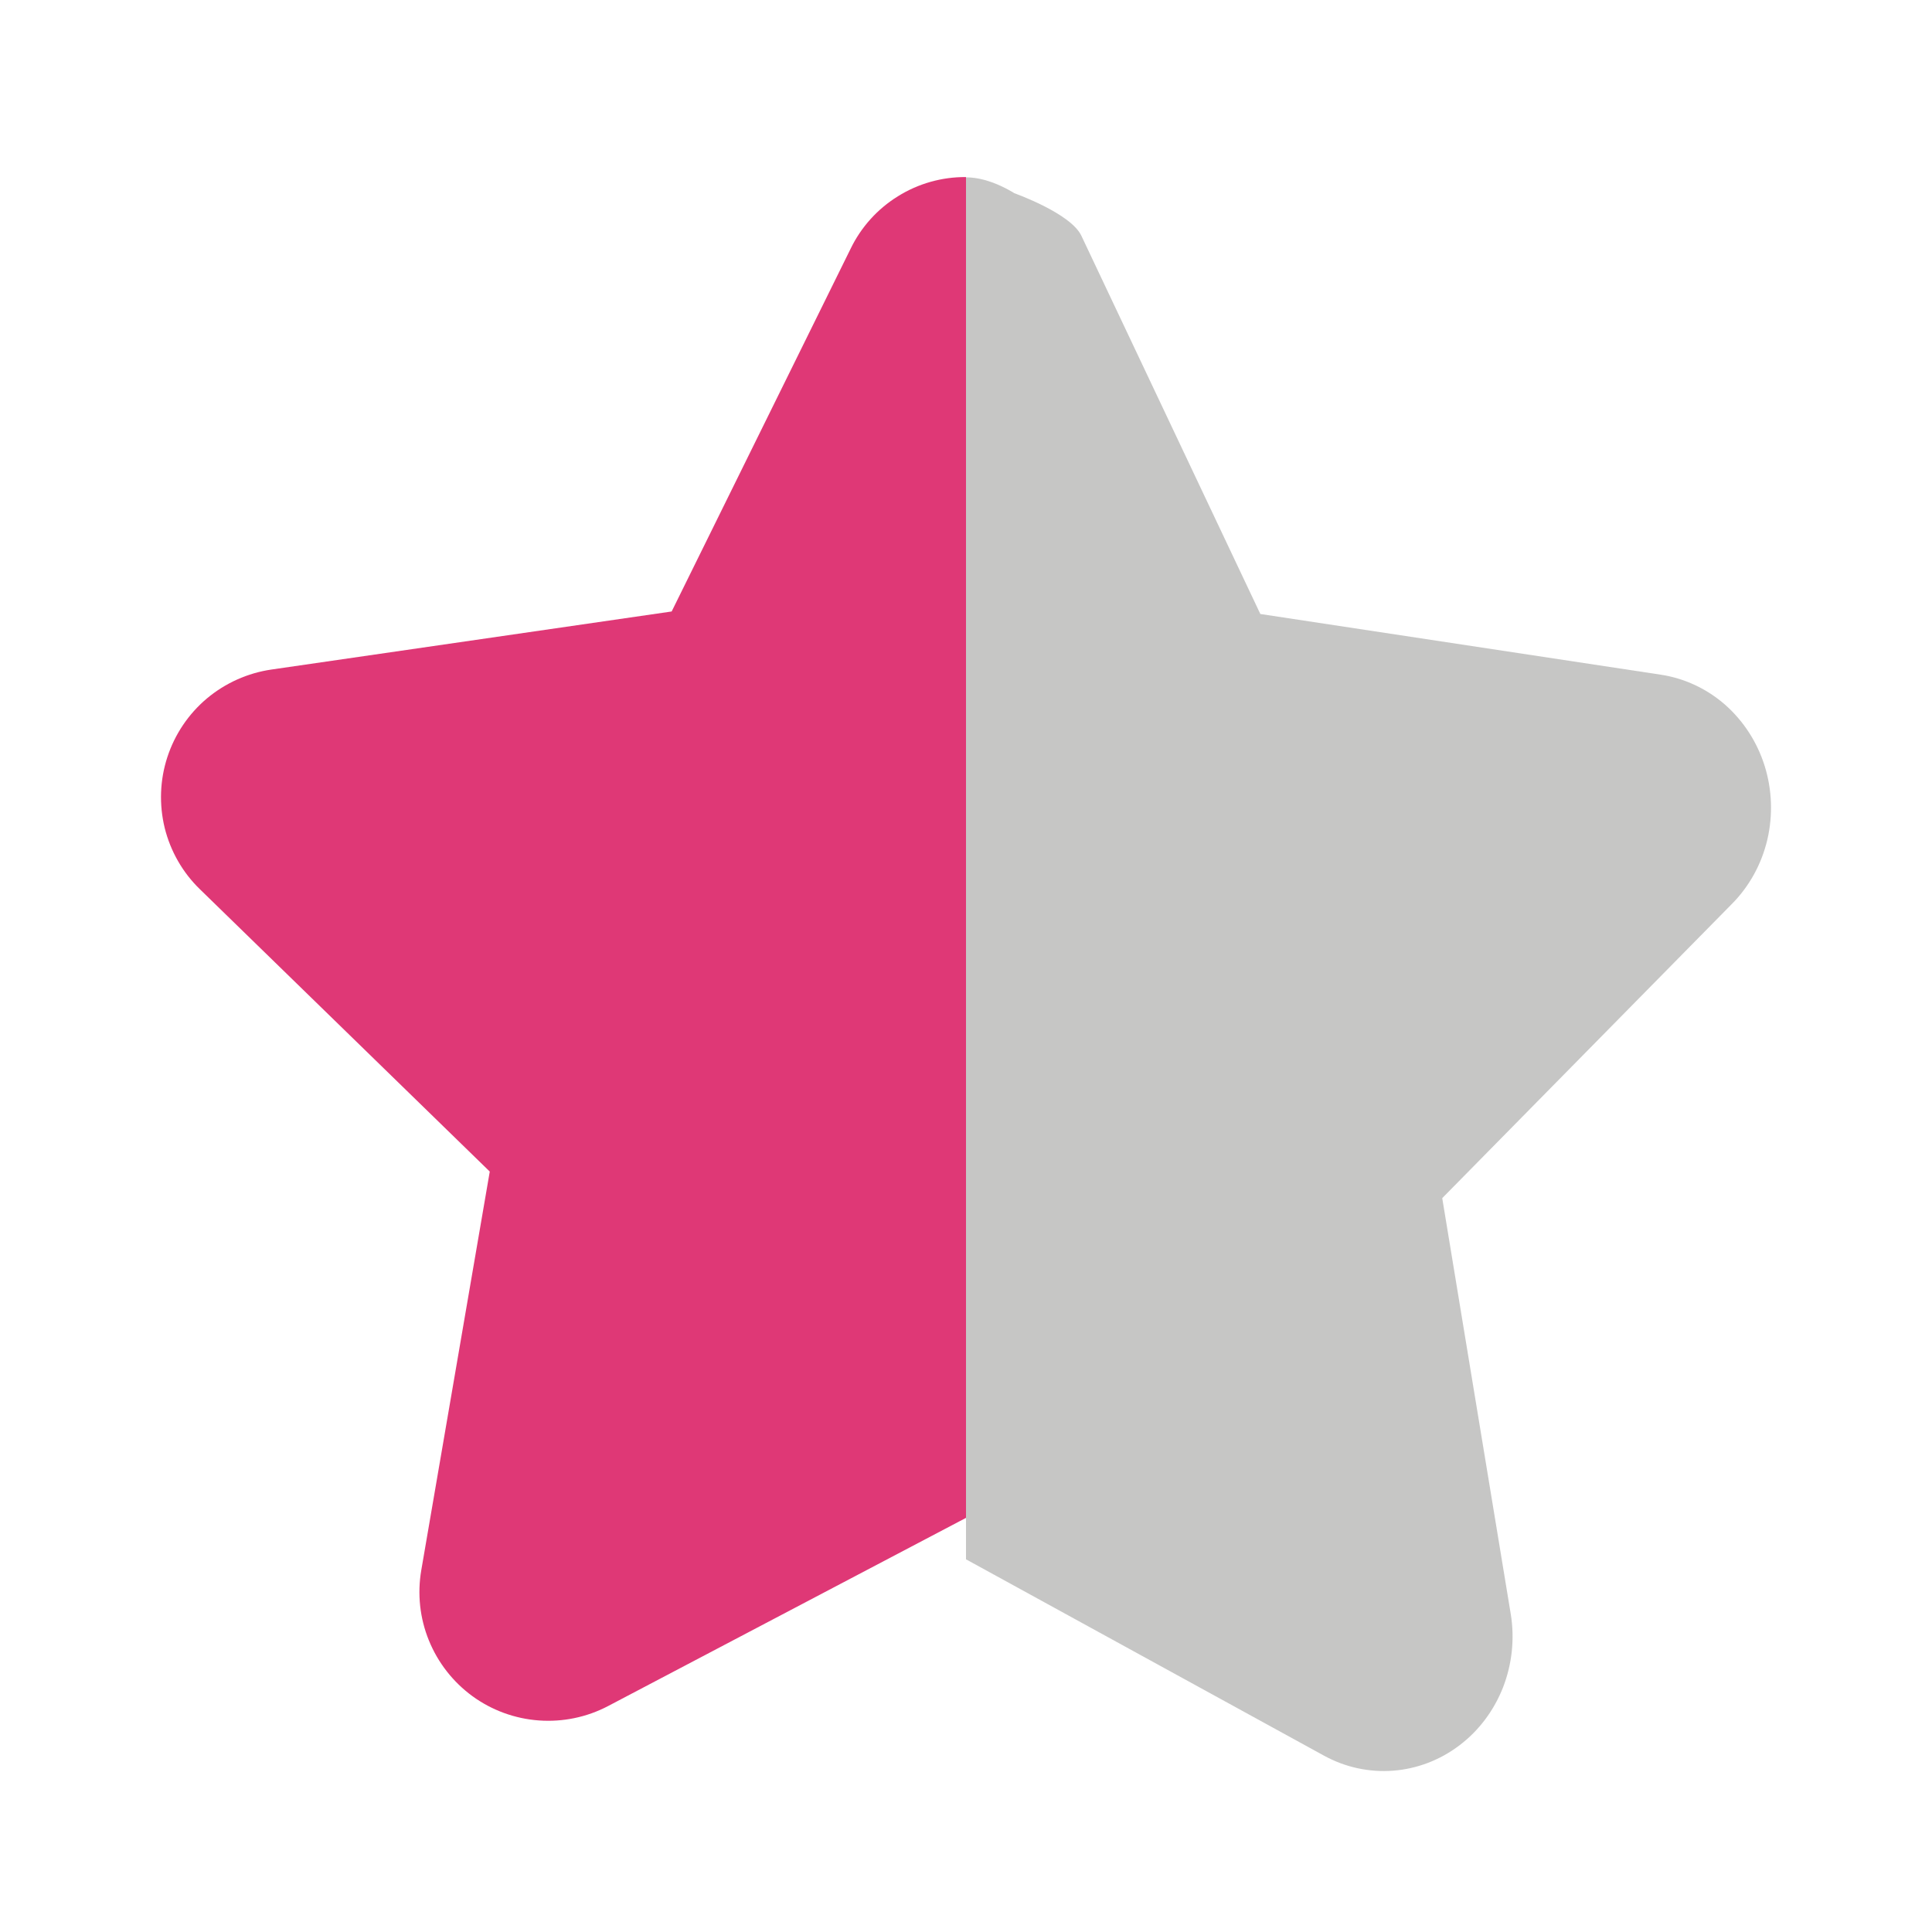 <svg width="20" height="20" viewBox="0 0 20 20" fill="none" xmlns="http://www.w3.org/2000/svg">
<path d="M10 1.833C9.751 1.831 9.506 1.9 9.295 2.032C9.083 2.163 8.913 2.352 8.805 2.576L6.953 6.33L2.81 6.931C2.563 6.967 2.332 7.071 2.141 7.231C1.951 7.391 1.809 7.602 1.732 7.839C1.655 8.075 1.646 8.329 1.705 8.571C1.765 8.812 1.891 9.033 2.07 9.206L5.07 12.128L4.361 16.255C4.319 16.5 4.346 16.752 4.44 16.982C4.534 17.213 4.69 17.412 4.891 17.559C5.092 17.705 5.33 17.792 5.578 17.81C5.826 17.828 6.074 17.777 6.295 17.661L10 15.713V1.833Z" fill="#DF3876"/>
<path opacity="0.25" d="M10 1.836C10.249 1.834 10.5 2 10.5 2C10.5 2 11.087 2.208 11.195 2.442L13.047 6.356L17.19 6.984C17.437 7.021 17.668 7.129 17.859 7.296C18.049 7.464 18.191 7.683 18.268 7.93C18.345 8.177 18.354 8.441 18.295 8.694C18.235 8.946 18.109 9.175 17.93 9.356L14.93 12.403L15.639 16.707C15.681 16.963 15.653 17.226 15.56 17.466C15.466 17.706 15.31 17.915 15.109 18.067C14.908 18.22 14.67 18.311 14.422 18.33C14.174 18.349 13.925 18.295 13.705 18.174L10 16.142V1.836Z" fill="#1D1D1B"/>
</svg>
